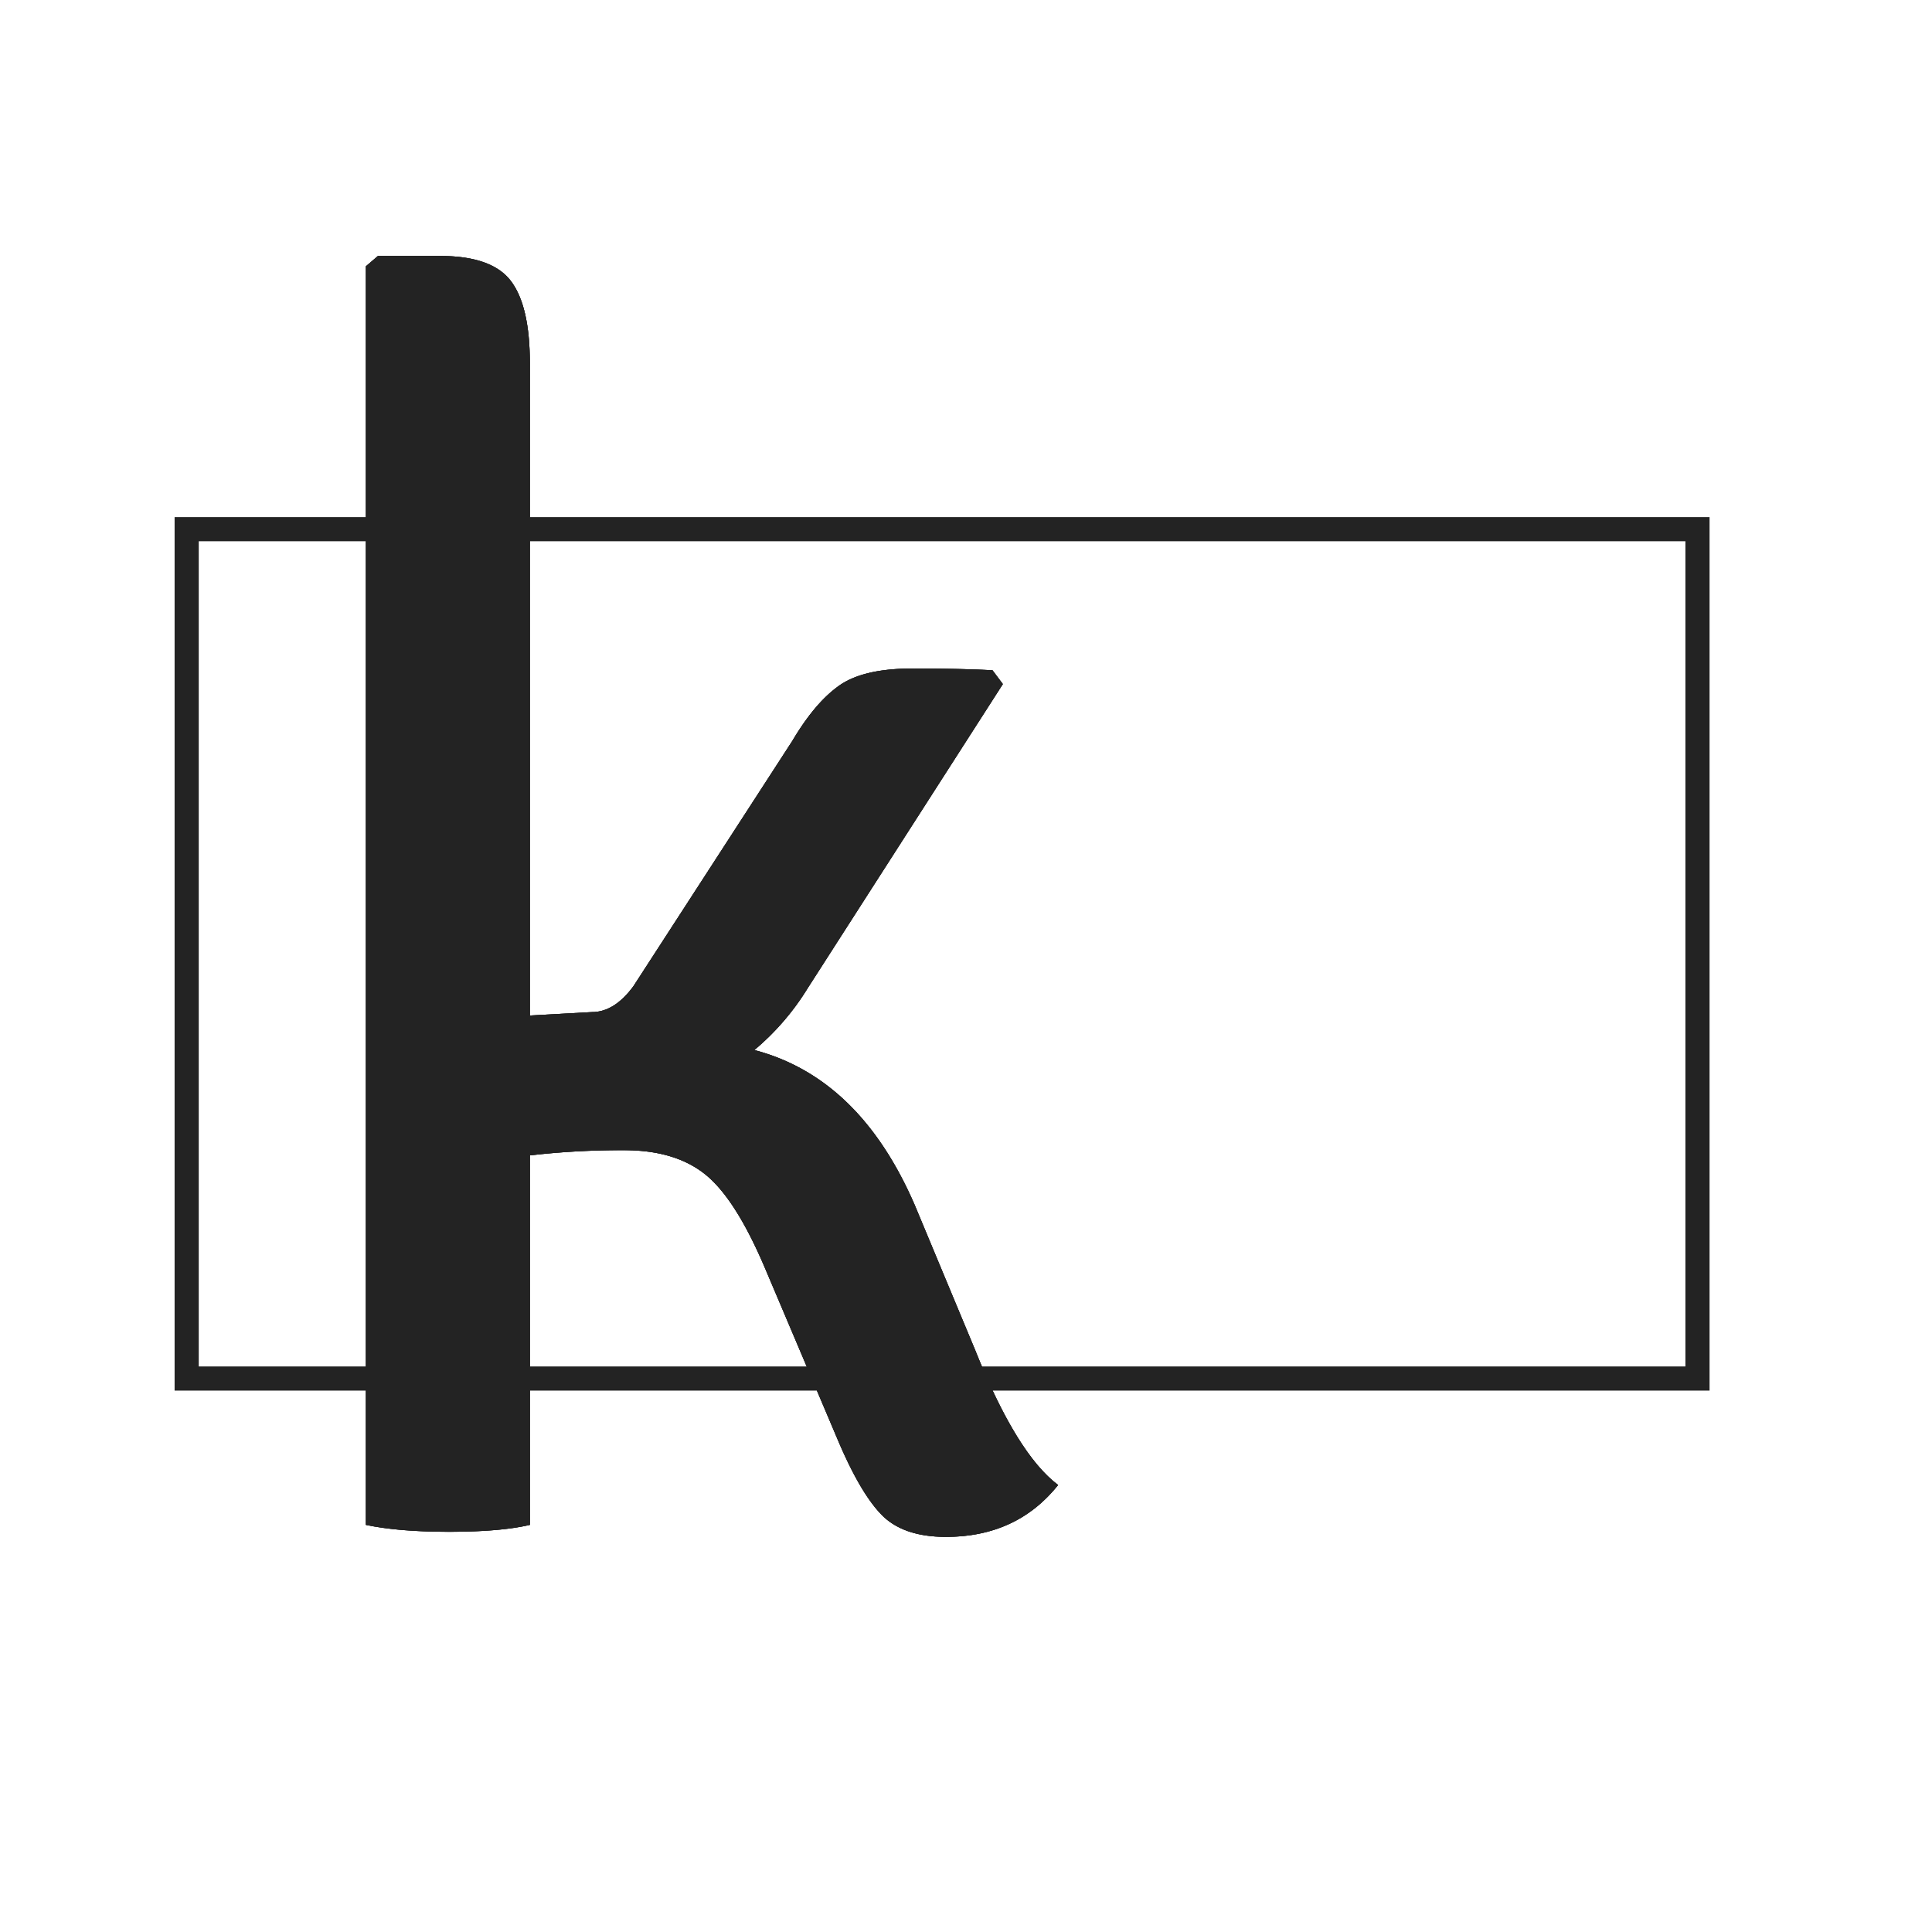 <svg id="Layer_1" data-name="Layer 1" xmlns="http://www.w3.org/2000/svg" xmlns:xlink="http://www.w3.org/1999/xlink" viewBox="0 0 800 800"><defs><style>.cls-1{fill:#232323;}.cls-2{fill:none;stroke:#232323;stroke-miterlimit:10;stroke-width:10px;}.cls-3{clip-path:url(#clip-path);}</style><clipPath id="clip-path"><path class="cls-1" d="M378.84,499.14l25,60q17.14,42.9,34.31,55.76Q421,636.39,391.7,636.38q-17.86,0-26.8-9.29t-18.23-31.45l-30-70.77q-12.16-28.58-24.66-38.6t-33.6-10a328,328,0,0,0-39,2.15v153q-12.17,2.85-33.24,2.86t-34.67-2.86V110.27l5-4.28h25.73q21.45,0,29.31,10.36t7.86,34V420.51l25.74-1.43q9.27,0,17.15-10.72l65.76-101.51q9.29-15.72,19.31-22.87t30.38-7.15q20.37,0,33.23.71l4.29,5.72L334.52,409.07a105.22,105.22,0,0,1-22.16,25.73Q356,446.25,378.84,499.14Z"/></clipPath></defs><title>logo</title><rect class="cls-2" x="77.3" y="219.12" width="625.59" height="351.7"/><path class="cls-1" d="M378.84,499.14l25,60q17.14,42.9,34.31,55.76Q421,636.39,391.7,636.38q-17.86,0-26.8-9.29t-18.23-31.45l-30-70.77q-12.16-28.58-24.66-38.6t-33.6-10a328,328,0,0,0-39,2.15v153q-12.17,2.85-33.24,2.86t-34.67-2.86V110.27l5-4.28h25.73q21.45,0,29.31,10.36t7.86,34V420.51l25.74-1.43q9.27,0,17.15-10.72l65.76-101.51q9.29-15.72,19.31-22.87t30.38-7.15q20.37,0,33.23.71l4.29,5.72L334.52,409.07a105.22,105.22,0,0,1-22.16,25.73Q356,446.25,378.84,499.14Z"/><g class="cls-3"><rect class="cls-1" x="151.52" y="105.99" width="1.24" height="530.4"/><rect class="cls-1" x="152.76" y="105.99" width="3.9" height="530.4"/><rect class="cls-1" x="156.66" y="105.99" width="3.9" height="530.4"/><rect class="cls-1" x="160.55" y="105.99" width="3.9" height="530.4"/><rect class="cls-1" x="164.45" y="105.99" width="3.9" height="530.4"/><rect class="cls-1" x="168.34" y="105.99" width="3.9" height="530.4"/><rect class="cls-1" x="172.24" y="105.99" width="3.9" height="530.4"/><rect class="cls-1" x="176.13" y="105.99" width="3.9" height="530.4"/><rect class="cls-1" x="180.03" y="105.99" width="3.9" height="530.4"/><rect class="cls-1" x="183.92" y="105.99" width="3.9" height="530.4"/><rect class="cls-1" x="187.82" y="105.99" width="3.9" height="530.4"/><rect class="cls-1" x="191.72" y="105.99" width="3.9" height="530.4"/><rect class="cls-1" x="195.61" y="105.99" width="3.9" height="530.4"/><rect class="cls-1" x="199.51" y="105.99" width="3.9" height="530.4"/><rect class="cls-1" x="203.4" y="105.99" width="3.9" height="530.4"/><rect class="cls-1" x="207.3" y="105.99" width="3.9" height="530.4"/><rect class="cls-1" x="211.19" y="105.99" width="3.9" height="530.4"/><rect class="cls-1" x="215.09" y="105.99" width="3.9" height="530.4"/><rect class="cls-1" x="218.98" y="105.99" width="3.9" height="530.4"/><rect class="cls-1" x="222.88" y="105.99" width="3.9" height="530.4"/><rect class="cls-1" x="226.77" y="105.99" width="3.9" height="530.4"/><rect class="cls-1" x="230.67" y="105.99" width="3.9" height="530.4"/><rect class="cls-1" x="234.56" y="105.99" width="3.9" height="530.4"/><rect class="cls-1" x="238.46" y="105.99" width="3.9" height="530.4"/><rect class="cls-1" x="242.35" y="105.99" width="3.9" height="530.4"/><rect class="cls-1" x="246.25" y="105.99" width="3.9" height="530.4"/><rect class="cls-1" x="250.14" y="105.99" width="3.9" height="530.4"/><rect class="cls-1" x="254.04" y="105.99" width="3.9" height="530.4"/><rect class="cls-1" x="257.93" y="105.99" width="3.9" height="530.4"/><rect class="cls-1" x="261.83" y="105.99" width="3.9" height="530.4"/><rect class="cls-1" x="265.72" y="105.99" width="3.9" height="530.4"/><rect class="cls-1" x="269.62" y="105.99" width="3.9" height="530.4"/><rect class="cls-1" x="273.51" y="105.99" width="3.9" height="530.4"/><rect class="cls-1" x="277.41" y="105.99" width="3.9" height="530.4"/><rect class="cls-1" x="281.3" y="105.99" width="3.9" height="530.4"/><rect class="cls-1" x="285.2" y="105.99" width="3.9" height="530.4"/><rect class="cls-1" x="289.09" y="105.99" width="3.9" height="530.4"/><rect class="cls-1" x="292.99" y="105.99" width="3.9" height="530.4"/><rect class="cls-1" x="296.88" y="105.99" width="3.9" height="530.4"/><rect class="cls-1" x="300.78" y="105.99" width="3.9" height="530.4"/><rect class="cls-1" x="304.67" y="105.99" width="3.9" height="530.4"/><rect class="cls-1" x="308.57" y="105.99" width="3.9" height="530.4"/><rect class="cls-1" x="312.46" y="105.99" width="3.9" height="530.4"/><rect class="cls-1" x="316.36" y="105.99" width="3.9" height="530.4"/><rect class="cls-1" x="320.25" y="105.99" width="3.9" height="530.4"/><rect class="cls-1" x="324.15" y="105.99" width="3.9" height="530.4"/><rect class="cls-1" x="328.04" y="105.99" width="3.9" height="530.4"/><rect class="cls-1" x="331.94" y="105.99" width="3.9" height="530.4"/><rect class="cls-1" x="335.83" y="105.99" width="3.9" height="530.4"/><rect class="cls-1" x="339.73" y="105.99" width="3.9" height="530.4"/><rect class="cls-1" x="343.62" y="105.99" width="3.9" height="530.4"/><rect class="cls-1" x="347.52" y="105.99" width="3.9" height="530.4"/><rect class="cls-1" x="351.41" y="105.99" width="3.9" height="530.4"/><rect class="cls-1" x="355.31" y="105.99" width="3.9" height="530.4"/><rect class="cls-1" x="359.2" y="105.99" width="3.9" height="530.4"/><rect class="cls-1" x="363.1" y="105.99" width="3.9" height="530.4"/><rect class="cls-1" x="366.99" y="105.99" width="3.9" height="530.4"/><rect class="cls-1" x="370.89" y="105.99" width="3.9" height="530.4"/><rect class="cls-1" x="374.79" y="105.99" width="3.9" height="530.4"/><rect class="cls-1" x="378.68" y="105.99" width="3.9" height="530.4"/><rect class="cls-1" x="382.58" y="105.99" width="3.9" height="530.4"/><rect class="cls-1" x="386.47" y="105.99" width="3.9" height="530.4"/><rect class="cls-1" x="390.37" y="105.99" width="3.9" height="530.4"/><rect class="cls-1" x="394.26" y="105.99" width="3.9" height="530.4"/><rect class="cls-1" x="398.16" y="105.99" width="3.9" height="530.4"/><rect class="cls-1" x="402.05" y="105.99" width="3.9" height="530.4"/><rect class="cls-1" x="405.95" y="105.99" width="3.9" height="530.4"/><rect class="cls-1" x="409.84" y="105.99" width="3.9" height="530.4"/><rect class="cls-1" x="413.74" y="105.99" width="3.9" height="530.4"/><rect class="cls-1" x="417.63" y="105.99" width="3.9" height="530.4"/><rect class="cls-1" x="421.53" y="105.99" width="3.9" height="530.4"/><rect class="cls-1" x="425.42" y="105.99" width="3.9" height="530.4"/><rect class="cls-1" x="429.32" y="105.99" width="3.9" height="530.4"/><rect class="cls-1" x="433.21" y="105.99" width="3.9" height="530.4"/><rect class="cls-1" x="437.11" y="105.99" width="1.06" height="530.4"/></g><path class="cls-1" d="M378.84,499.14l25,60q17.14,42.9,34.31,55.76Q421,636.39,391.7,636.38q-17.86,0-26.8-9.29t-18.23-31.45l-30-70.77q-12.16-28.58-24.66-38.6t-33.6-10a328,328,0,0,0-39,2.15v153q-12.17,2.85-33.24,2.86t-34.67-2.86V110.27l5-4.28h25.73q21.45,0,29.31,10.36t7.86,34V420.51l25.74-1.43q9.27,0,17.15-10.72l65.76-101.51q9.29-15.72,19.31-22.87t30.38-7.15q20.37,0,33.23.71l4.29,5.72L334.52,409.07a105.22,105.22,0,0,1-22.16,25.73Q356,446.25,378.84,499.14Z"/></svg>